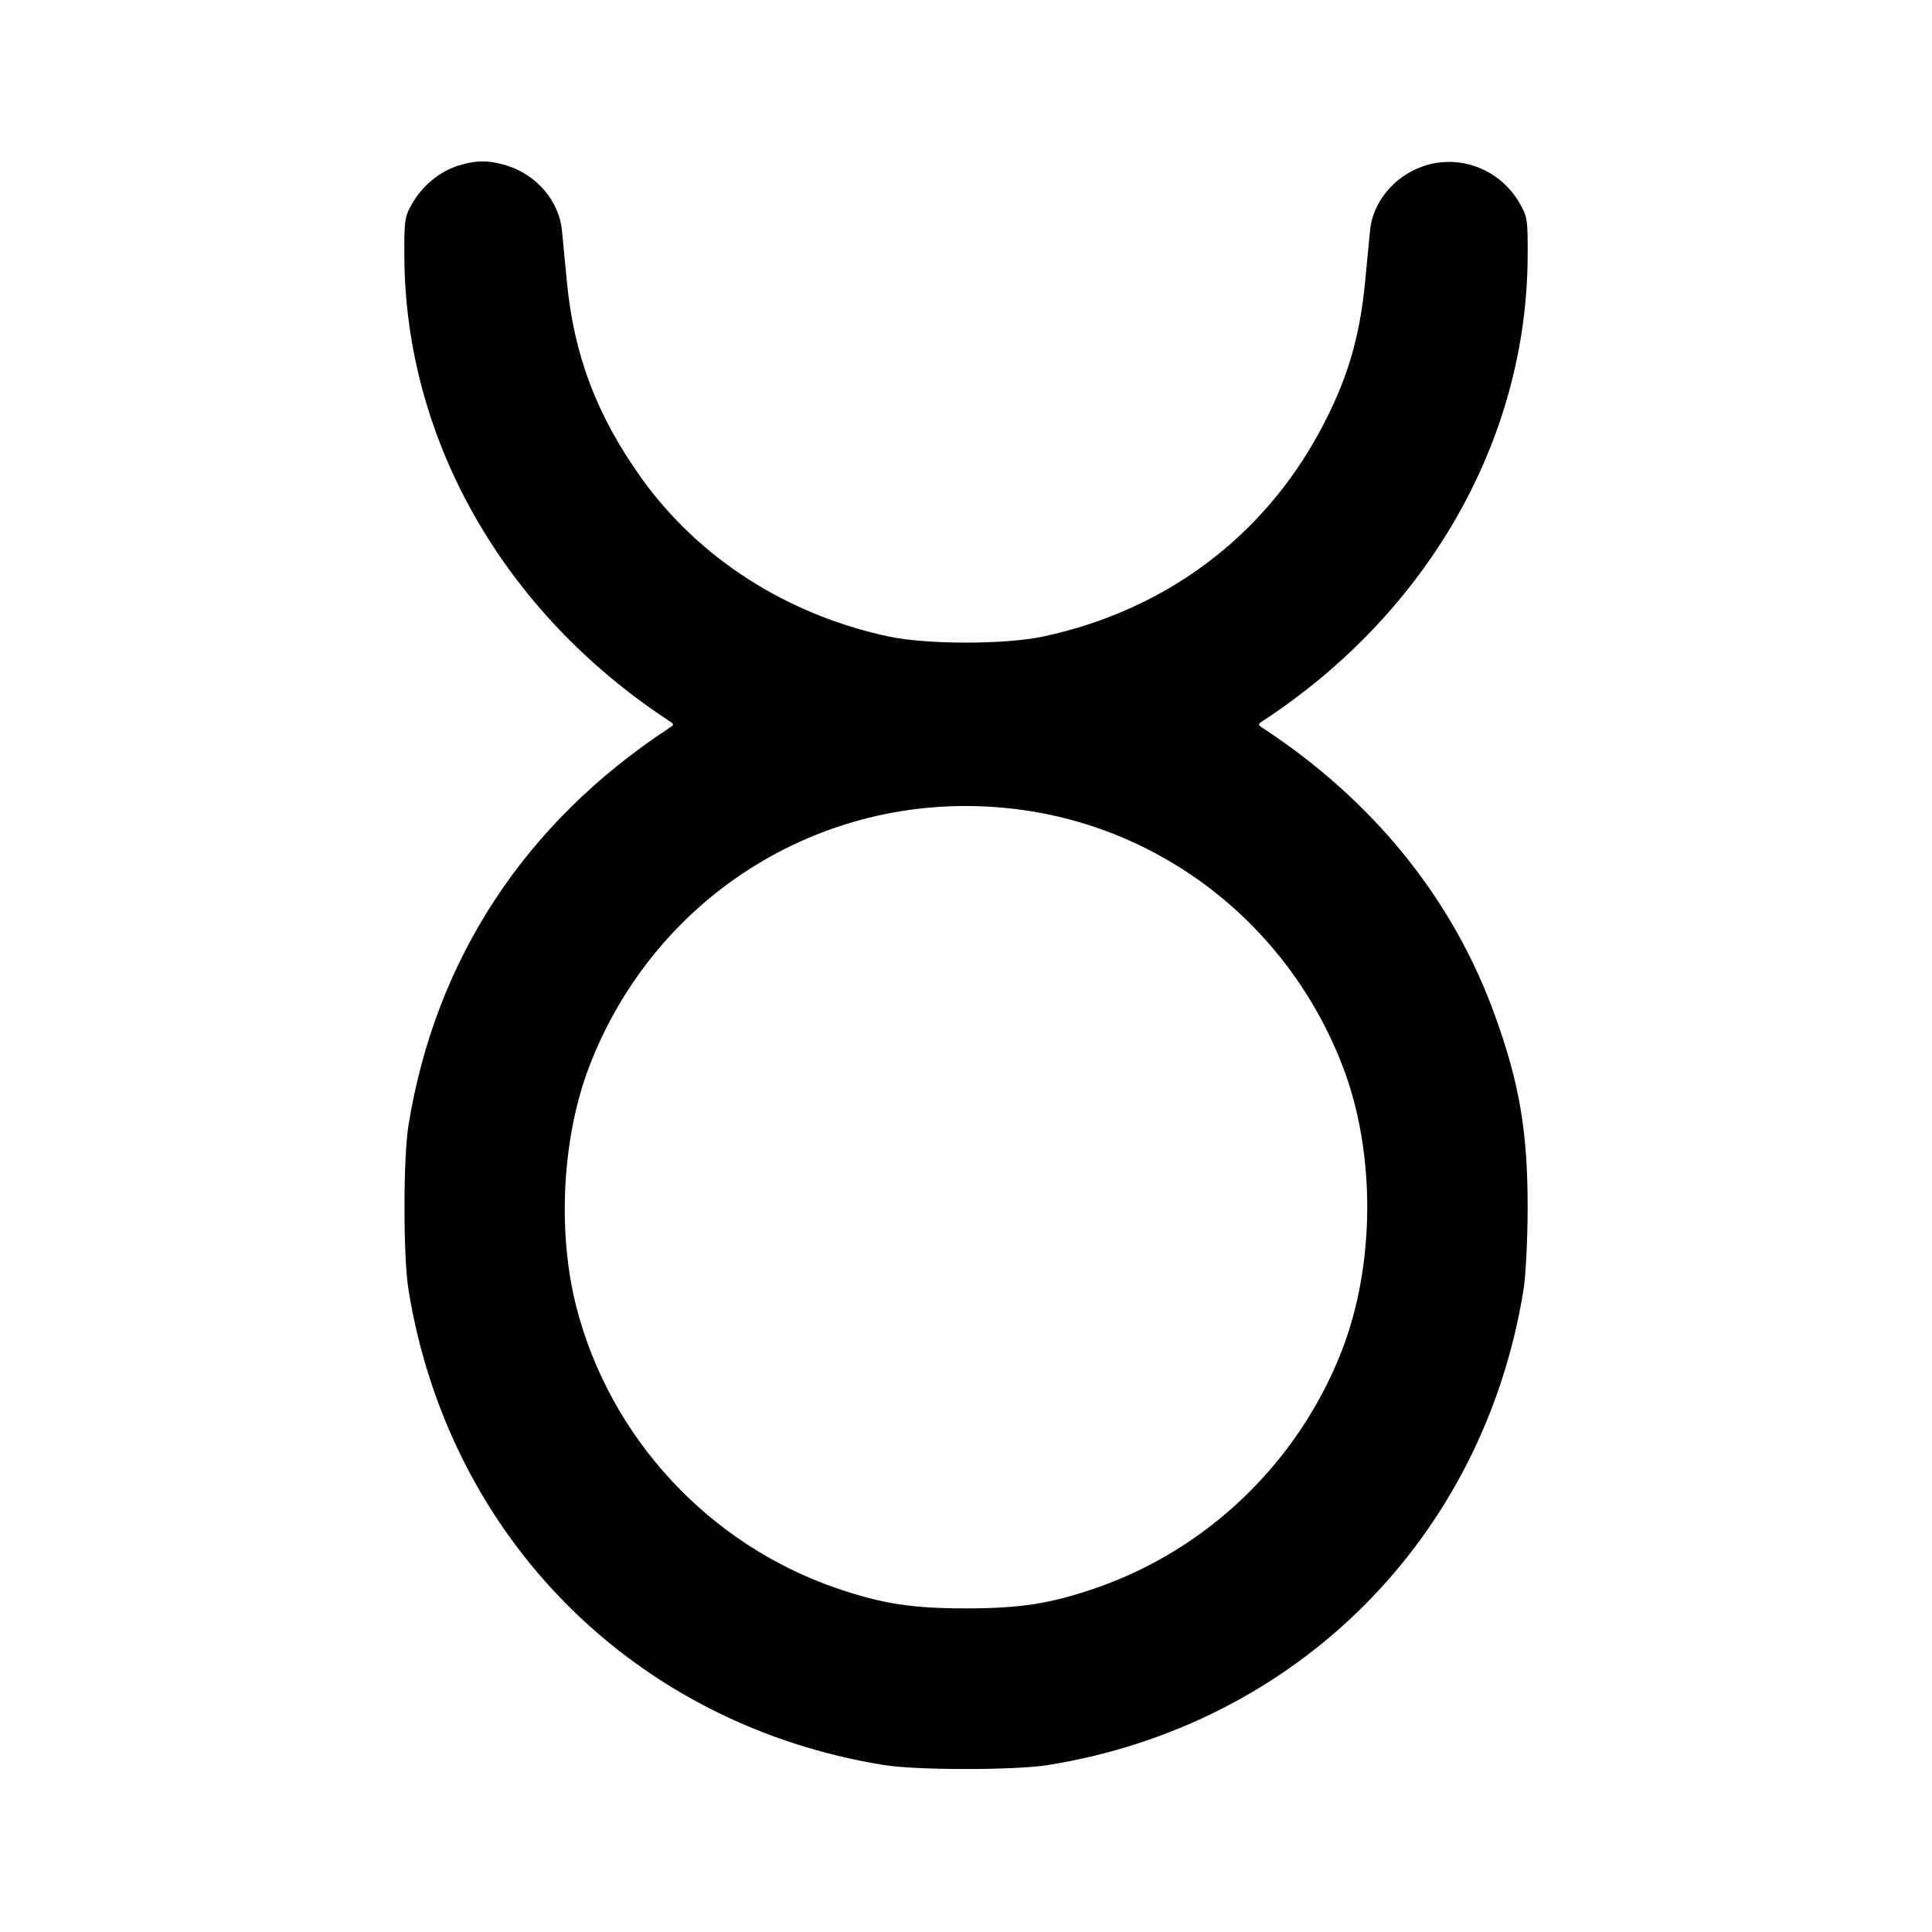 <svg xmlns="http://www.w3.org/2000/svg" width="24" height="24" viewBox="0 0 24 24" fill="none" stroke="currentColor" stroke-width="2" stroke-linecap="round" stroke-linejoin="round"><path d="M5.695 2.057 C 5.466 2.129,5.256 2.299,5.128 2.516 C 5.026 2.691,5.020 2.726,5.023 3.200 C 5.039 5.468,6.257 7.604,8.304 8.950 C 8.379 8.999,8.379 9.001,8.304 9.050 C 6.518 10.225,5.407 11.920,5.074 13.980 C 5.008 14.393,5.008 15.607,5.074 16.020 C 5.574 19.112,7.888 21.426,10.980 21.926 C 11.392 21.992,12.607 21.992,13.020 21.926 C 16.109 21.428,18.428 19.109,18.926 16.020 C 18.954 15.844,18.977 15.385,18.977 15.000 C 18.977 14.056,18.876 13.462,18.573 12.620 C 18.053 11.174,17.067 9.952,15.696 9.050 C 15.621 9.001,15.621 8.999,15.696 8.950 C 17.741 7.605,18.961 5.467,18.977 3.200 C 18.980 2.724,18.975 2.691,18.871 2.514 C 18.648 2.134,18.208 1.941,17.786 2.035 C 17.375 2.127,17.056 2.473,17.019 2.866 C 17.009 2.973,16.981 3.258,16.958 3.500 C 16.890 4.209,16.730 4.737,16.398 5.353 C 15.683 6.681,14.466 7.585,12.960 7.907 C 12.489 8.008,11.511 8.008,11.040 7.907 C 9.771 7.636,8.677 6.933,7.963 5.932 C 7.413 5.160,7.130 4.414,7.042 3.500 C 7.019 3.258,6.991 2.973,6.981 2.866 C 6.946 2.497,6.665 2.168,6.290 2.055 C 6.068 1.988,5.913 1.989,5.695 2.057 M12.552 10.043 C 14.413 10.246,16.001 11.479,16.680 13.248 C 17.092 14.320,17.085 15.720,16.663 16.793 C 16.120 18.174,14.991 19.256,13.600 19.732 C 13.044 19.922,12.670 19.980,12.000 19.980 C 11.330 19.980,10.956 19.922,10.400 19.732 C 8.808 19.188,7.580 17.864,7.161 16.240 C 6.920 15.307,6.983 14.125,7.320 13.248 C 8.146 11.096,10.274 9.793,12.552 10.043 " stroke="none" fill-rule="evenodd" fill="black"></path></svg>